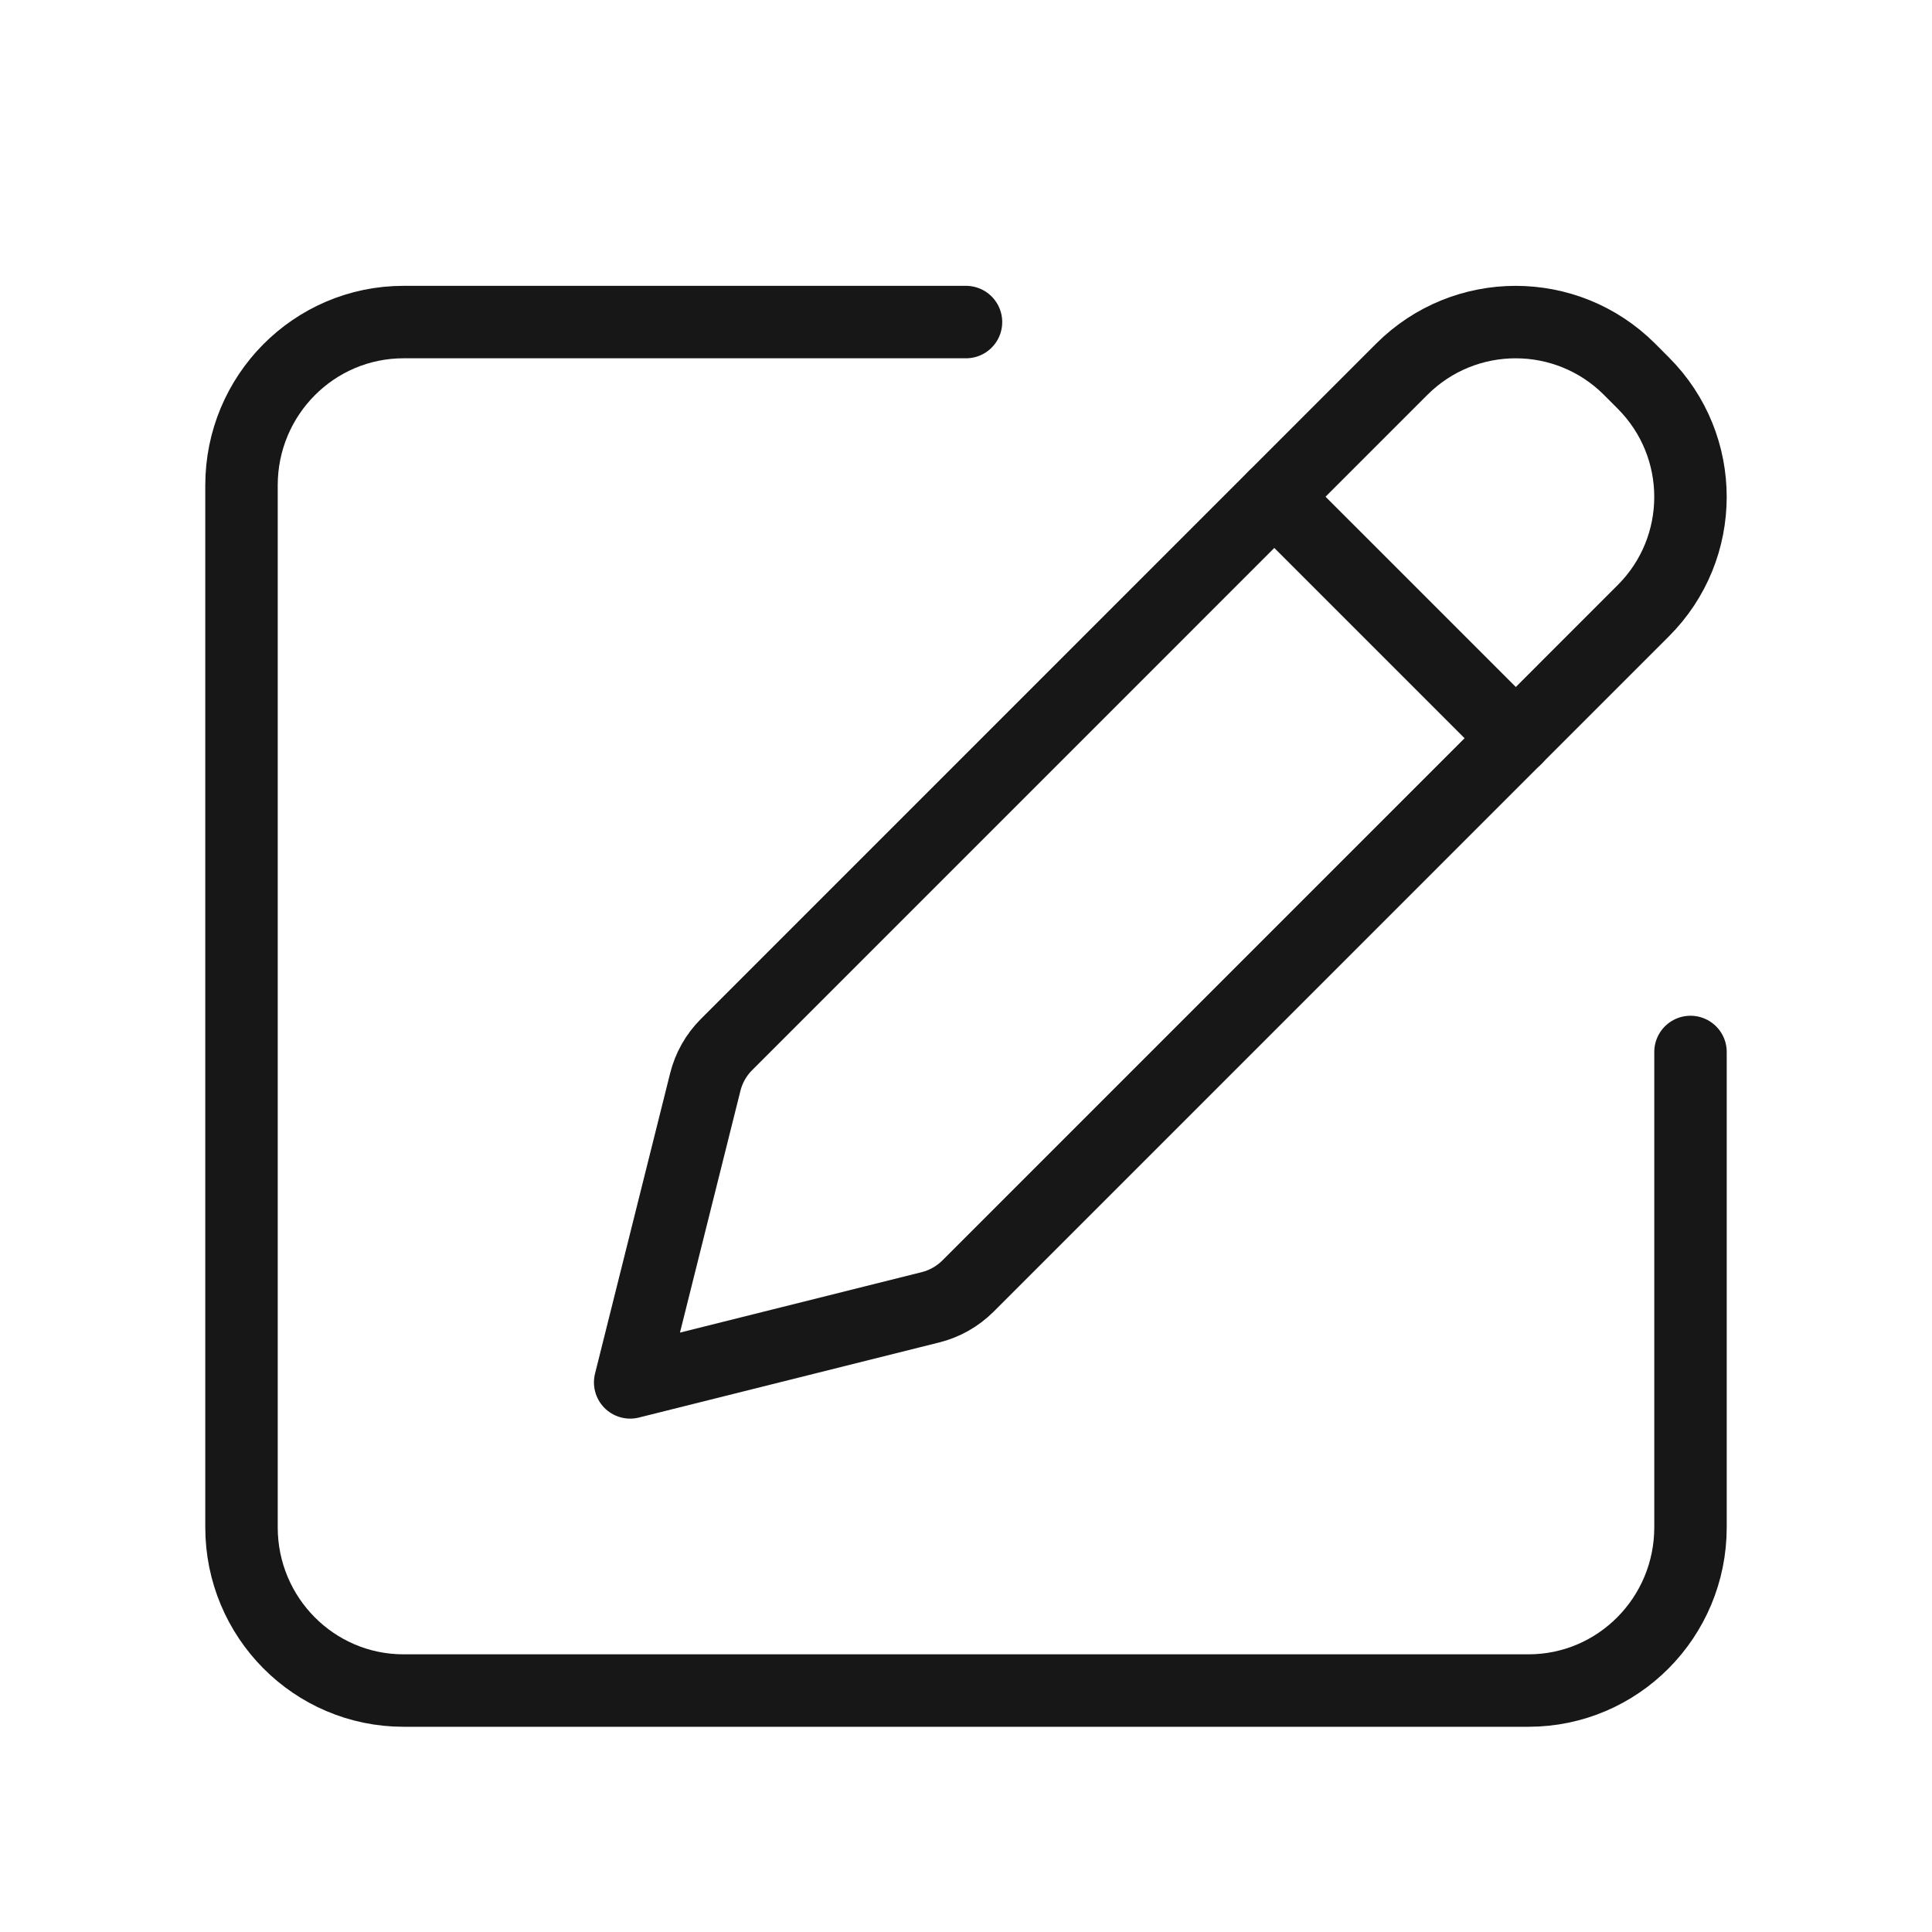 <svg width="40" height="40" viewBox="0 0 40 40" fill="none" xmlns="http://www.w3.org/2000/svg">
<g clip-path="url(#clip0_8356_6410)">
<path d="M35 21.78V31.621C35 33.488 33.498 35.001 31.645 35.001H8.355C6.502 35.001 5 33.488 5 31.621V10.048C5 8.181 6.502 6.668 8.355 6.668H20" stroke="#171717" stroke-width="1.5" stroke-linecap="round" stroke-linejoin="round"/>
<path fill-rule="evenodd" clip-rule="evenodd" d="M13.047 28.621L19.265 27.066C19.558 26.993 19.825 26.841 20.04 26.628L34.023 12.644C35.325 11.343 35.325 9.233 34.023 7.931L33.737 7.644C32.435 6.343 30.325 6.343 29.023 7.644L15.04 21.628C14.827 21.841 14.675 22.109 14.602 22.403L13.047 28.621Z" stroke="#171717" stroke-width="1.5" stroke-linecap="round" stroke-linejoin="round"/>
<path d="M26.384 10.285L31.384 15.285" stroke="#171717" stroke-width="1.5" stroke-linecap="round" stroke-linejoin="round"/>
</g>
<defs>
<clipPath id="clip0_8356_6410">
<rect width="40" height="40" fill="white"/>
</clipPath>
</defs>
</svg>
